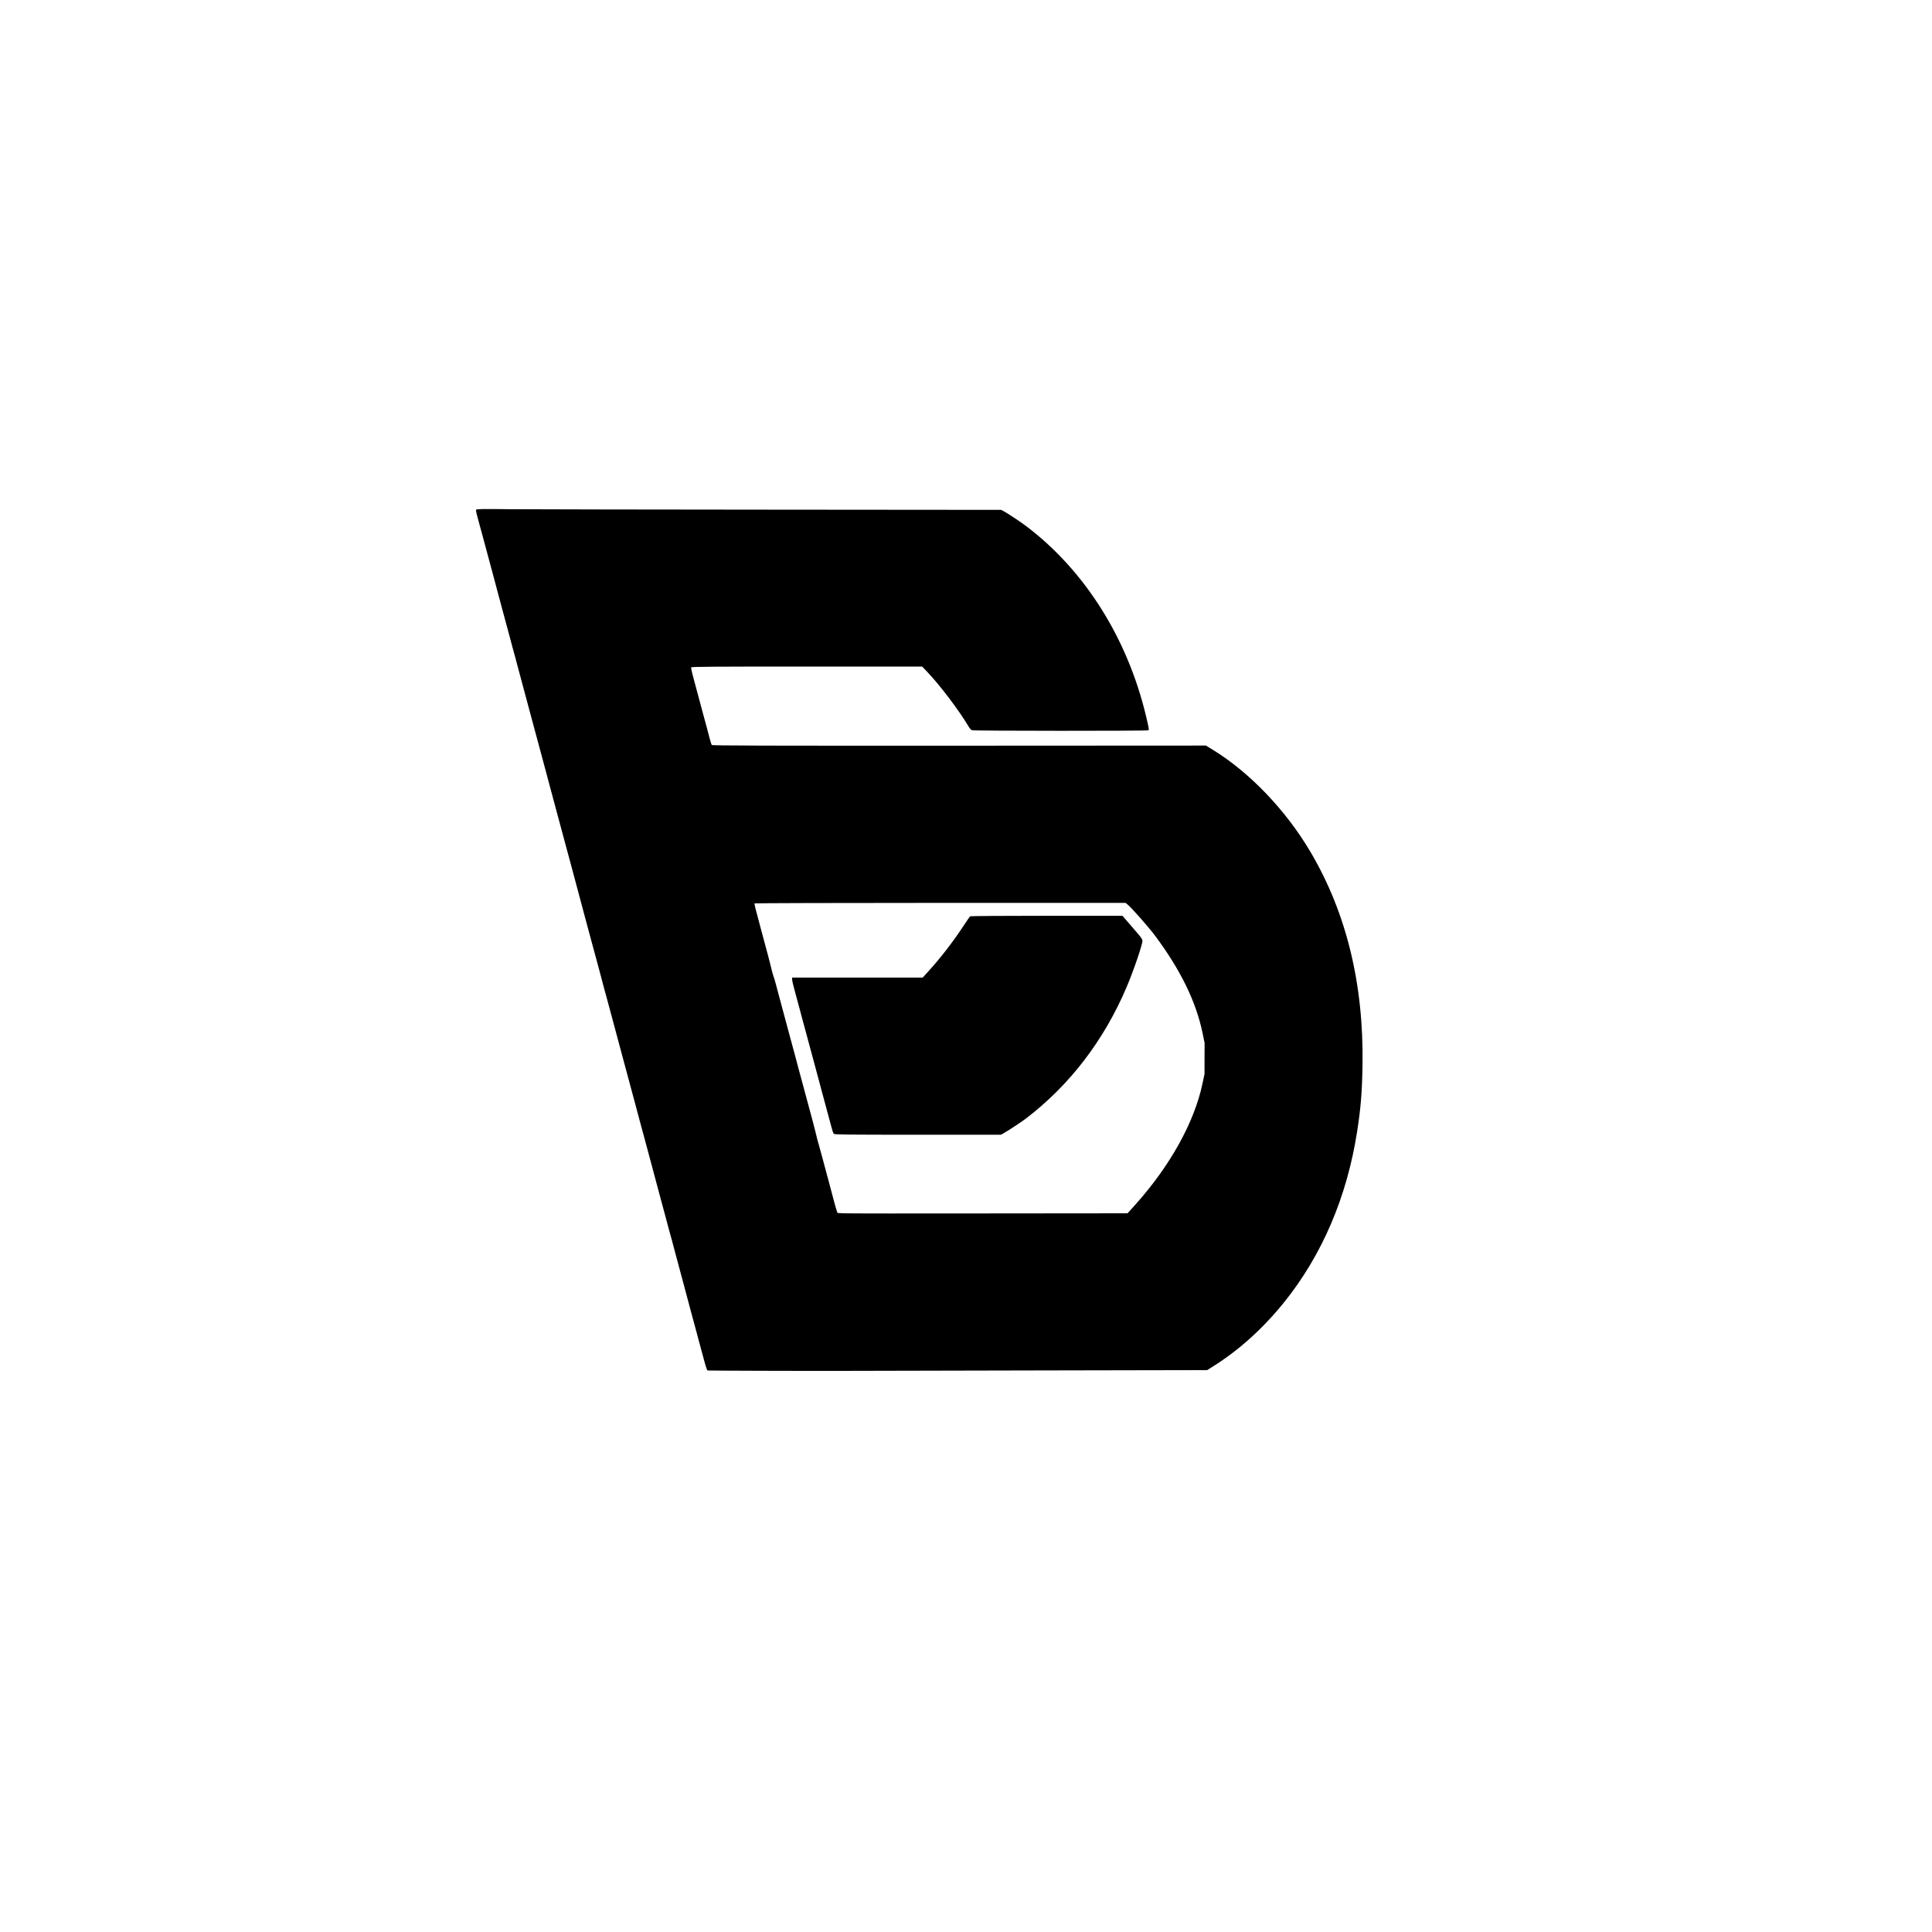 <?xml version="1.0" standalone="no"?>
<!DOCTYPE svg PUBLIC "-//W3C//DTD SVG 1.1//EN"
 "http://www.w3.org/Graphics/SVG/1.1/DTD/svg11.dtd">
<!-- Created with svg_stack (http://github.com/astraw/svg_stack) -->
<svg xmlns:sodipodi="http://sodipodi.sourceforge.net/DTD/sodipodi-0.dtd" xmlns="http://www.w3.org/2000/svg" version="1.1" width="1500.0" height="1500.0">
  <defs/>
  <g id="id0:id0" transform="matrix(1.25,0,0,1.25,0.0,0.0)"><g transform="translate(0,1200) scale(0.04,-0.04)" fill="#000000" stroke="none">
<path d="M7393 22084 c-3 -8 0 -33 7 -57 6 -23 15 -58 20 -77 4 -19 15 -60 24 -90 9 -30 34 -122 56 -205 40 -152 75 -283 175 -650 9 -33 29 -109 45 -170 33 -124 66 -249 110 -410 17 -60 46 -168 65 -240 19 -71 46 -173 60 -225 45 -162 55 -202 85 -315 33 -124 66 -249 110 -410 26 -93 48 -177 110 -410 4 -16 20 -75 35 -130 15 -55 42 -156 61 -225 37 -141 70 -263 114 -425 17 -60 46 -168 64 -240 34 -128 53 -196 121 -450 20 -71 51 -188 70 -260 19 -71 51 -188 70 -260 20 -71 49 -179 65 -240 38 -145 74 -278 127 -475 14 -52 43 -160 64 -240 77 -288 109 -407 133 -495 14 -49 34 -124 45 -165 11 -41 27 -100 35 -130 8 -30 24 -89 35 -130 11 -41 27 -102 36 -135 9 -33 29 -109 45 -170 17 -60 41 -153 56 -205 34 -128 49 -184 86 -320 16 -63 36 -135 43 -160 14 -52 68 -253 95 -355 19 -72 54 -199 97 -360 38 -139 51 -191 85 -315 16 -63 36 -137 44 -165 8 -27 29 -108 48 -180 50 -186 61 -228 92 -340 44 -165 74 -277 90 -335 9 -30 28 -104 44 -165 29 -109 48 -181 115 -430 20 -71 49 -179 65 -240 16 -60 36 -137 45 -170 10 -33 21 -73 25 -90 5 -16 16 -57 25 -90 9 -33 29 -109 45 -170 32 -122 65 -245 110 -410 17 -60 48 -179 70 -262 22 -84 51 -192 64 -240 33 -118 64 -233 86 -318 26 -99 58 -219 79 -295 10 -36 31 -110 45 -165 30 -111 45 -154 55 -156 16 -3 1623 -8 2106 -6 297 0 1690 4 3095 7 l2555 5 95 60 c400 251 771 586 1097 990 592 734 981 1643 1138 2665 56 362 75 600 82 1020 20 1257 -249 2364 -807 3310 -381 647 -945 1236 -1515 1586 l-110 67 -3831 -2 c-3088 -1 -3833 1 -3841 11 -6 7 -19 49 -31 93 -11 44 -32 123 -46 175 -15 52 -45 165 -68 250 -22 85 -51 193 -64 240 -105 385 -116 430 -110 447 4 11 314 13 1795 13 l1790 0 69 -72 c206 -215 501 -604 654 -862 15 -26 38 -50 50 -55 29 -11 2721 -12 2739 -1 13 9 11 24 -33 210 -287 1214 -952 2271 -1863 2960 -95 72 -297 205 -355 235 l-34 18 -3536 3 c-1944 1 -3777 5 -4073 7 -465 5 -539 4 -544 -9z m10118 -6131 c68 -57 329 -354 425 -483 394 -528 634 -1019 736 -1505 l33 -160 -1 -240 0 -240 -32 -151 c-126 -601 -503 -1279 -1046 -1884 l-117 -130 -2157 -2 c-1186 -2 -2200 -1 -2252 2 l-95 5 -17 50 c-9 28 -26 86 -37 130 -32 122 -70 266 -81 305 -20 71 -78 288 -105 390 -15 58 -35 132 -45 165 -20 65 -28 96 -59 225 -12 47 -30 119 -41 160 -11 41 -32 118 -46 170 -25 93 -36 136 -109 405 -20 72 -49 180 -65 240 -16 61 -40 151 -53 200 -14 50 -41 151 -61 225 -63 234 -102 381 -136 505 -18 66 -43 158 -55 205 -13 47 -34 128 -48 180 -14 53 -31 109 -38 125 -6 17 -15 47 -20 68 -5 20 -13 54 -18 75 -5 20 -25 98 -44 172 -35 133 -53 197 -117 435 -80 296 -98 369 -94 377 3 4 1301 8 2884 8 l2878 0 33 -27z"/>
<path d="M15065 15772 c-6 -4 -55 -74 -109 -157 -159 -242 -360 -501 -544 -702 l-85 -93 -1014 0 -1013 0 0 -30 c0 -17 20 -101 44 -188 24 -86 56 -204 71 -262 39 -148 64 -243 90 -335 13 -44 44 -161 70 -260 26 -99 62 -234 81 -300 18 -66 44 -163 58 -215 14 -52 32 -122 41 -155 9 -33 29 -109 46 -170 16 -60 40 -150 54 -200 14 -49 37 -136 52 -193 14 -57 32 -110 40 -118 12 -12 199 -14 1305 -14 l1291 0 56 32 c68 39 269 171 331 219 680 519 1210 1211 1563 2039 107 251 247 661 247 722 0 19 -21 52 -72 111 -40 47 -110 128 -156 181 l-83 96 -1177 0 c-647 0 -1182 -4 -1187 -8z"/>
</g>
</g>
</svg>
